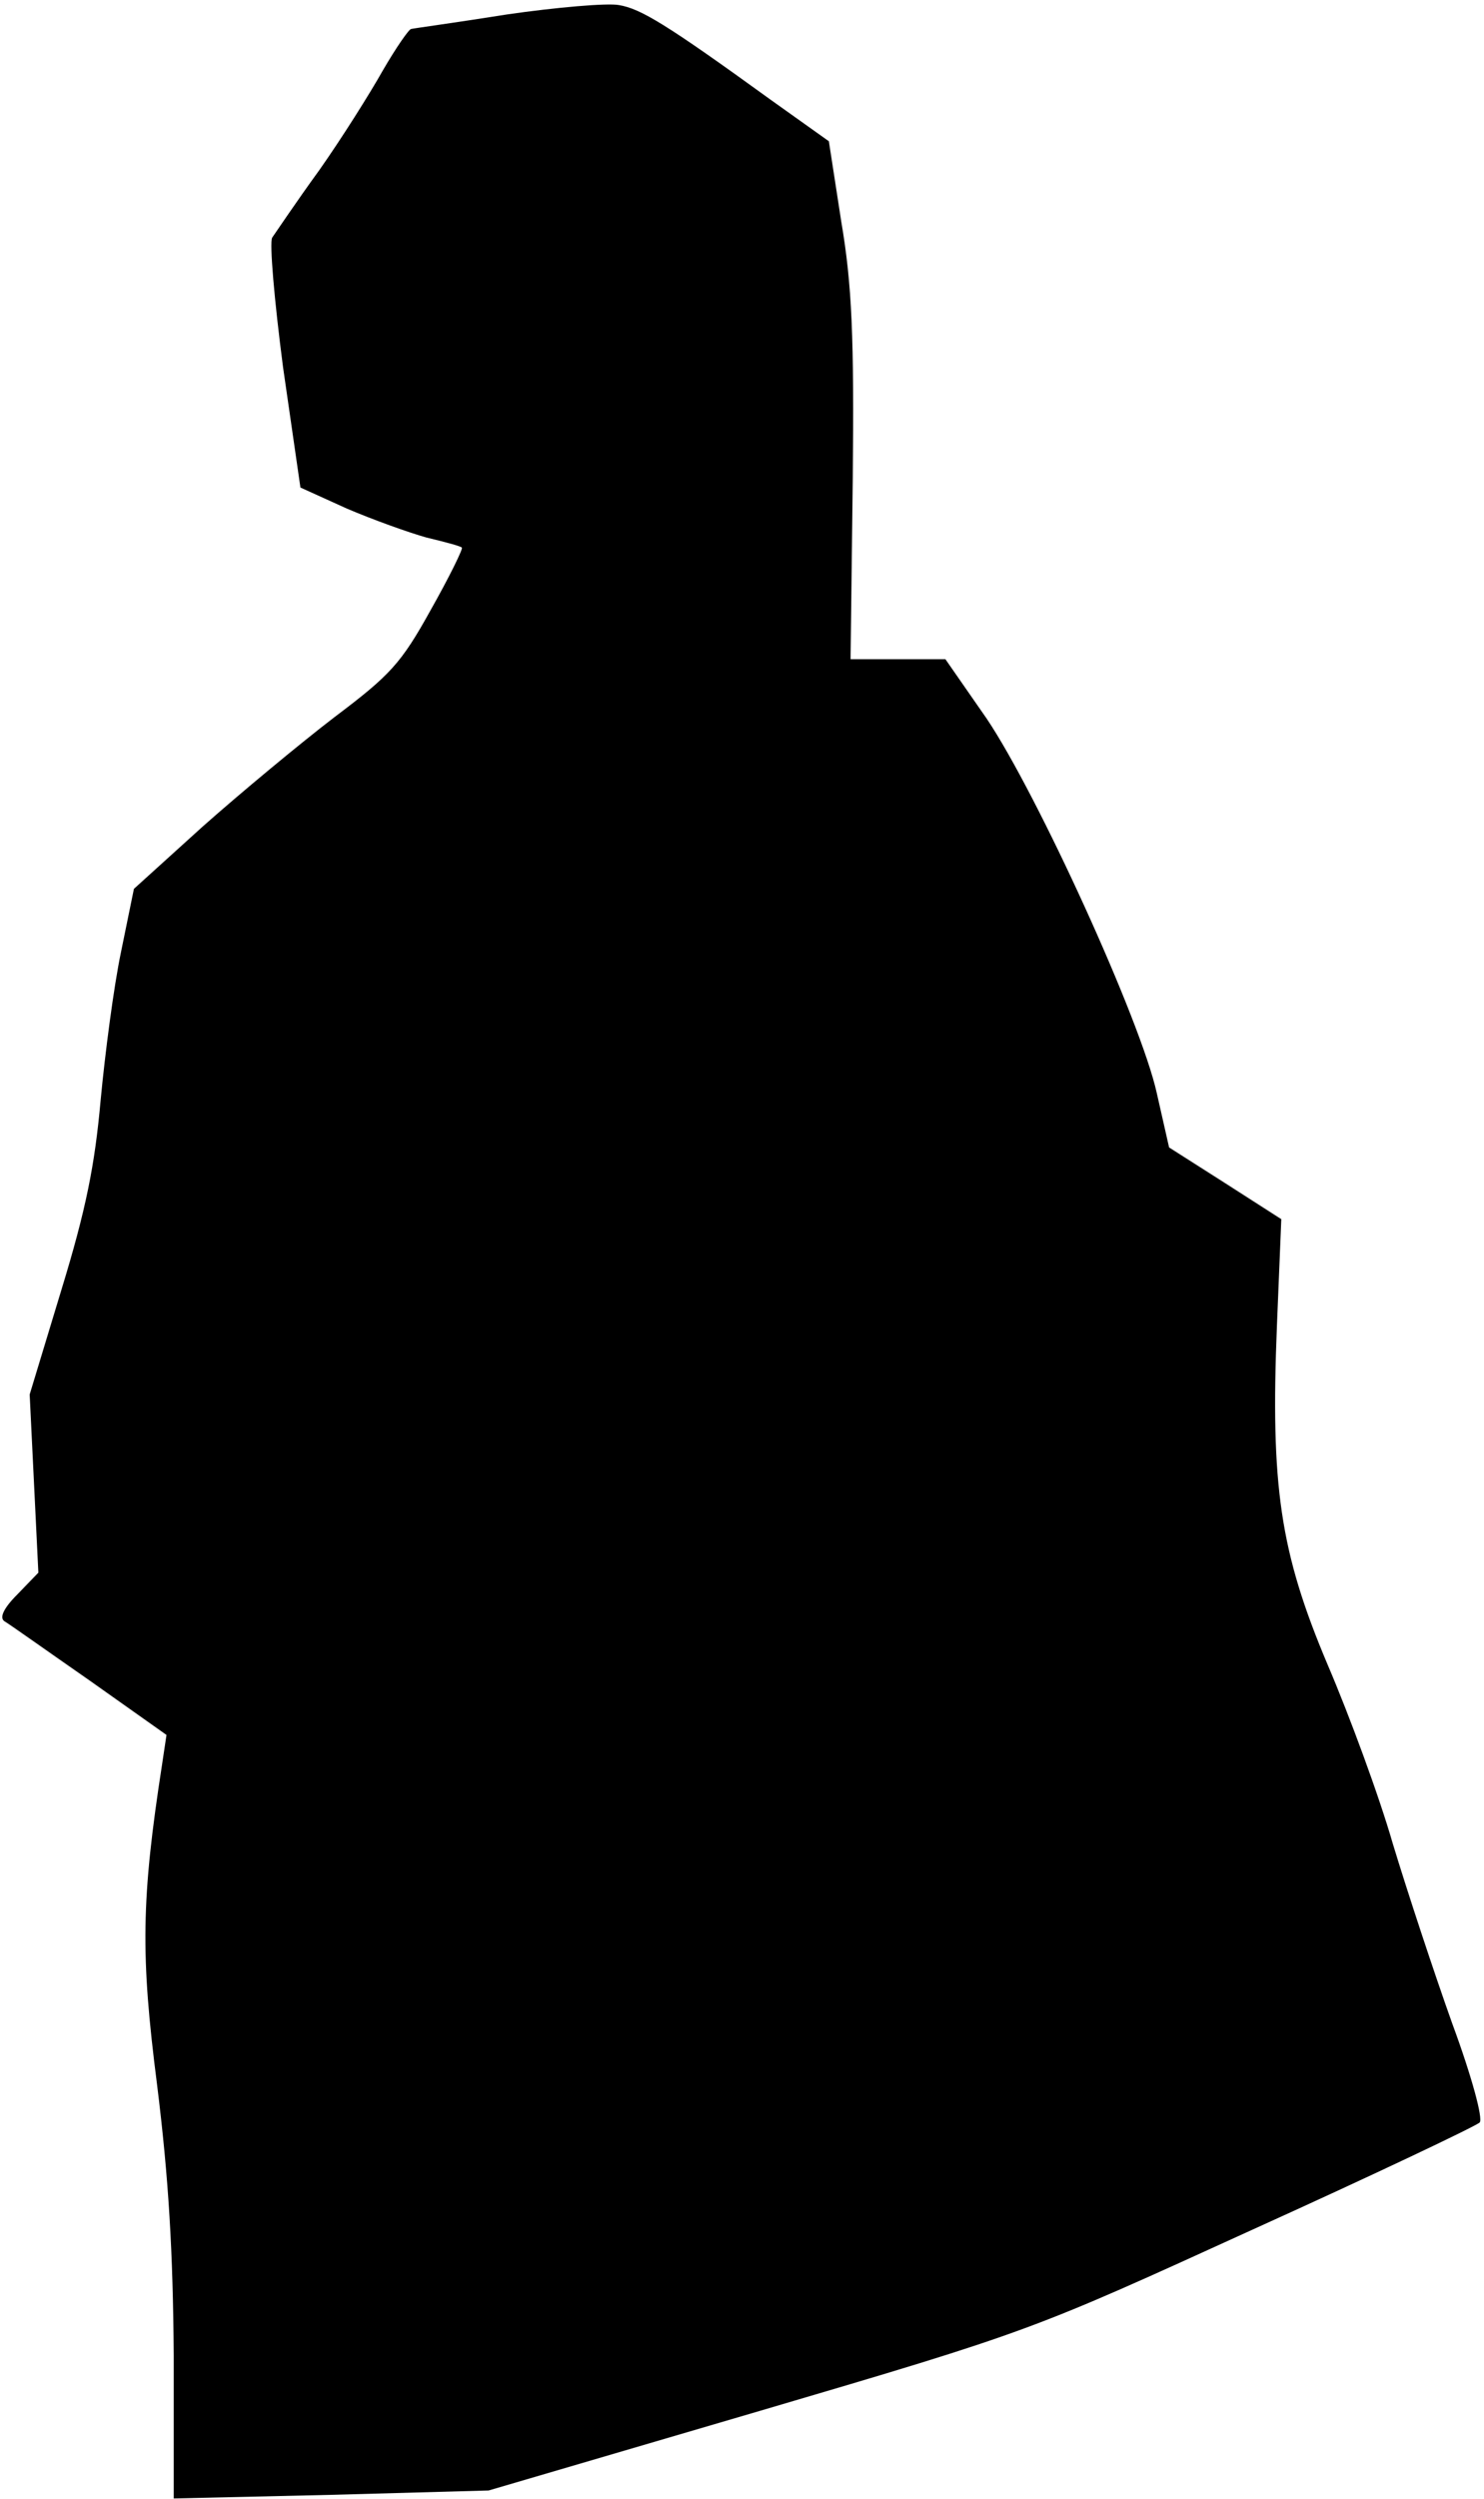 <?xml version="1.0" standalone="no"?>
<!DOCTYPE svg PUBLIC "-//W3C//DTD SVG 20010904//EN"
 "http://www.w3.org/TR/2001/REC-SVG-20010904/DTD/svg10.dtd">
<svg version="1.0" xmlns="http://www.w3.org/2000/svg"
 width="205pt" height="345pt" viewBox="0 0 205 345"
 preserveAspectRatio="xMidYMid meet">
<g transform="translate(0,345) scale(0.1,-0.1)"
fill="#000000" stroke="none">
<path fill="#000000" stroke="none" d="M700 3430 c-69 -11 -128 -19 -132 -20
-3 0 -21 -26 -39 -57 -18 -32 -57 -94 -88 -138 -32 -44 -60 -86 -65 -93 -4 -7
3 -87 15 -179 l24 -166 64 -29 c35 -15 85 -33 110 -40 25 -6 48 -12 49 -14 2
-1 -17 -40 -43 -86 -41 -74 -56 -90 -133 -148 -47 -36 -129 -104 -182 -151
l-95 -86 -18 -88 c-10 -48 -22 -140 -28 -204 -8 -89 -20 -150 -54 -261 l-44
-145 6 -123 6 -123 -29 -30 c-19 -19 -25 -32 -18 -37 7 -4 59 -41 118 -82
l106 -75 -6 -40 c-29 -187 -30 -264 -7 -443 16 -129 22 -230 23 -374 l0 -197
218 5 217 6 375 110 c374 110 375 111 680 250 168 76 309 143 314 148 5 5 -11
64 -38 137 -25 70 -62 182 -82 248 -19 66 -60 177 -90 247 -66 156 -79 247
-70 469 l6 146 -78 50 -77 49 -17 75 c-22 100 -165 413 -235 517 l-57 82 -65
0 -66 0 3 247 c2 198 -1 270 -16 358 l-17 110 -80 57 c-145 105 -180 126 -210
131 -16 3 -86 -3 -155 -13z"/>
</g>
</svg>
